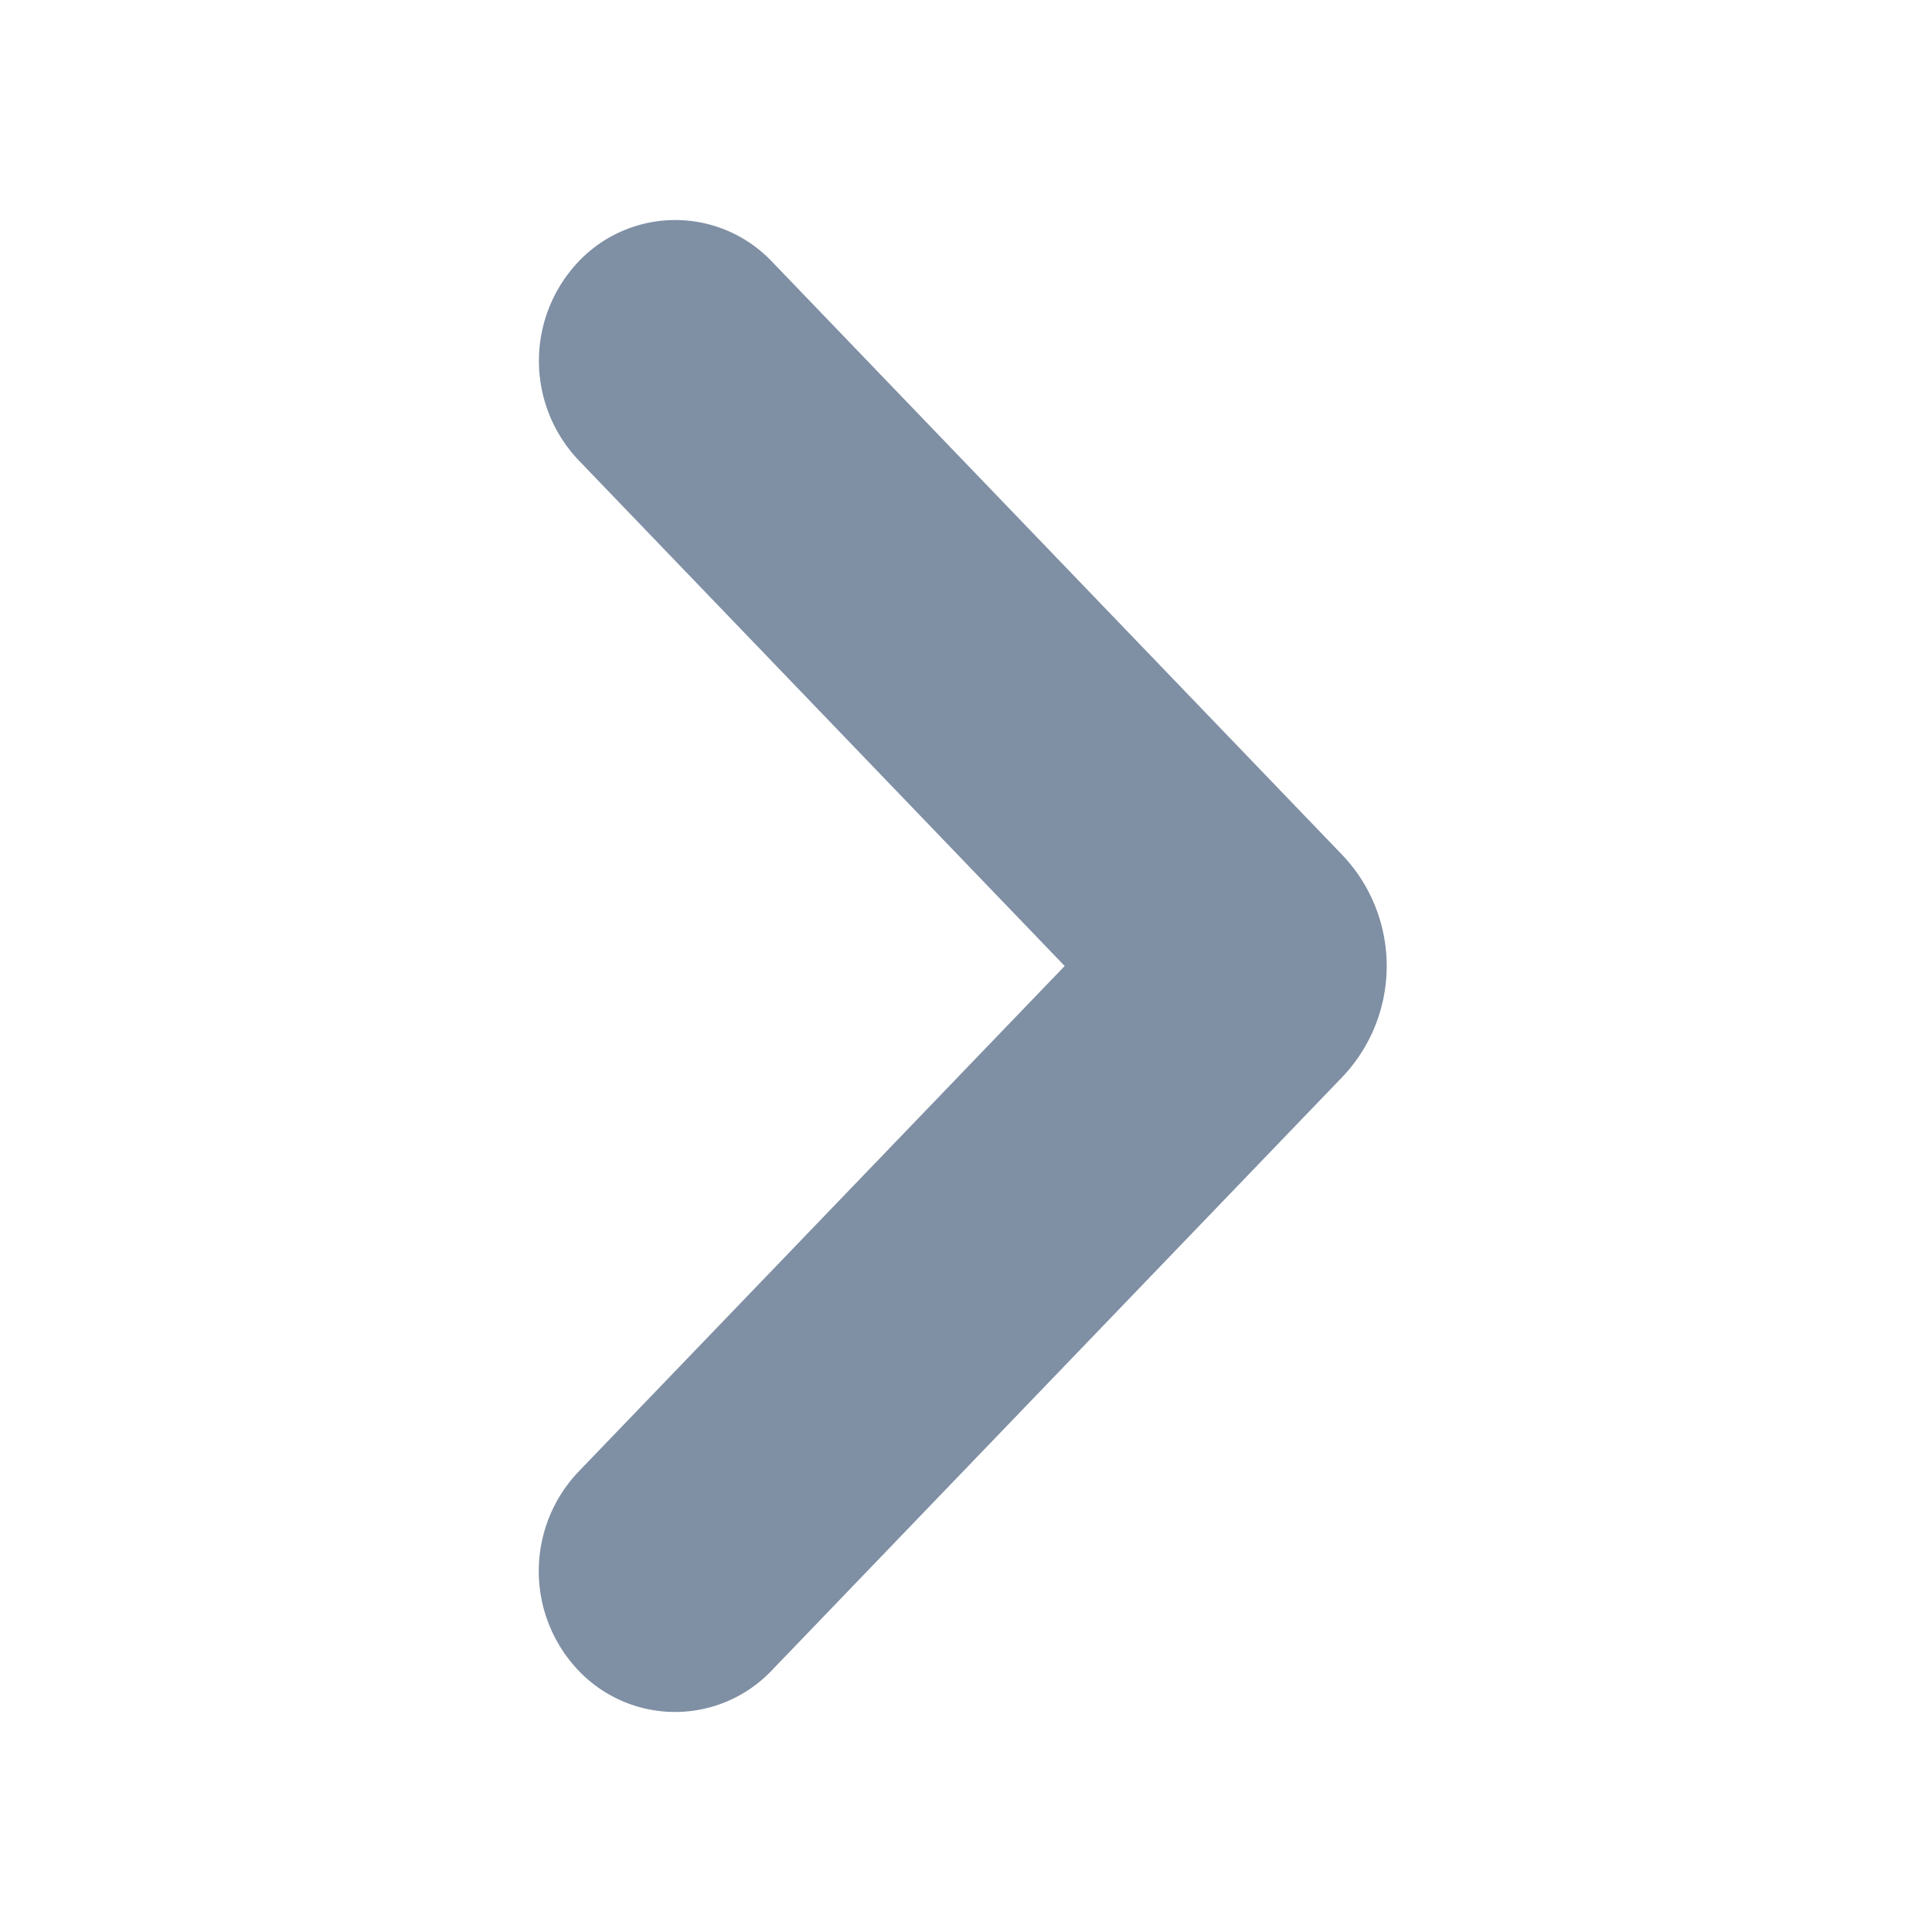 <svg xmlns="http://www.w3.org/2000/svg" width="12" height="12" viewBox="0 0 12 12">
    <g fill="none" fill-rule="evenodd">
        <path fill="none" d="M0 0h12v12H0z"/>
        <path fill="#7F8FA4" d="M8.334 6.693L4.79 10.379a.828.828 0 0 1-1.194 0 .896.896 0 0 1 0-1.241L6.613 6 3.597 2.862a.896.896 0 0 1 0-1.241.828.828 0 0 1 1.194 0l3.543 3.686a1 1 0 0 1 0 1.386z"/>
    </g>
</svg>
